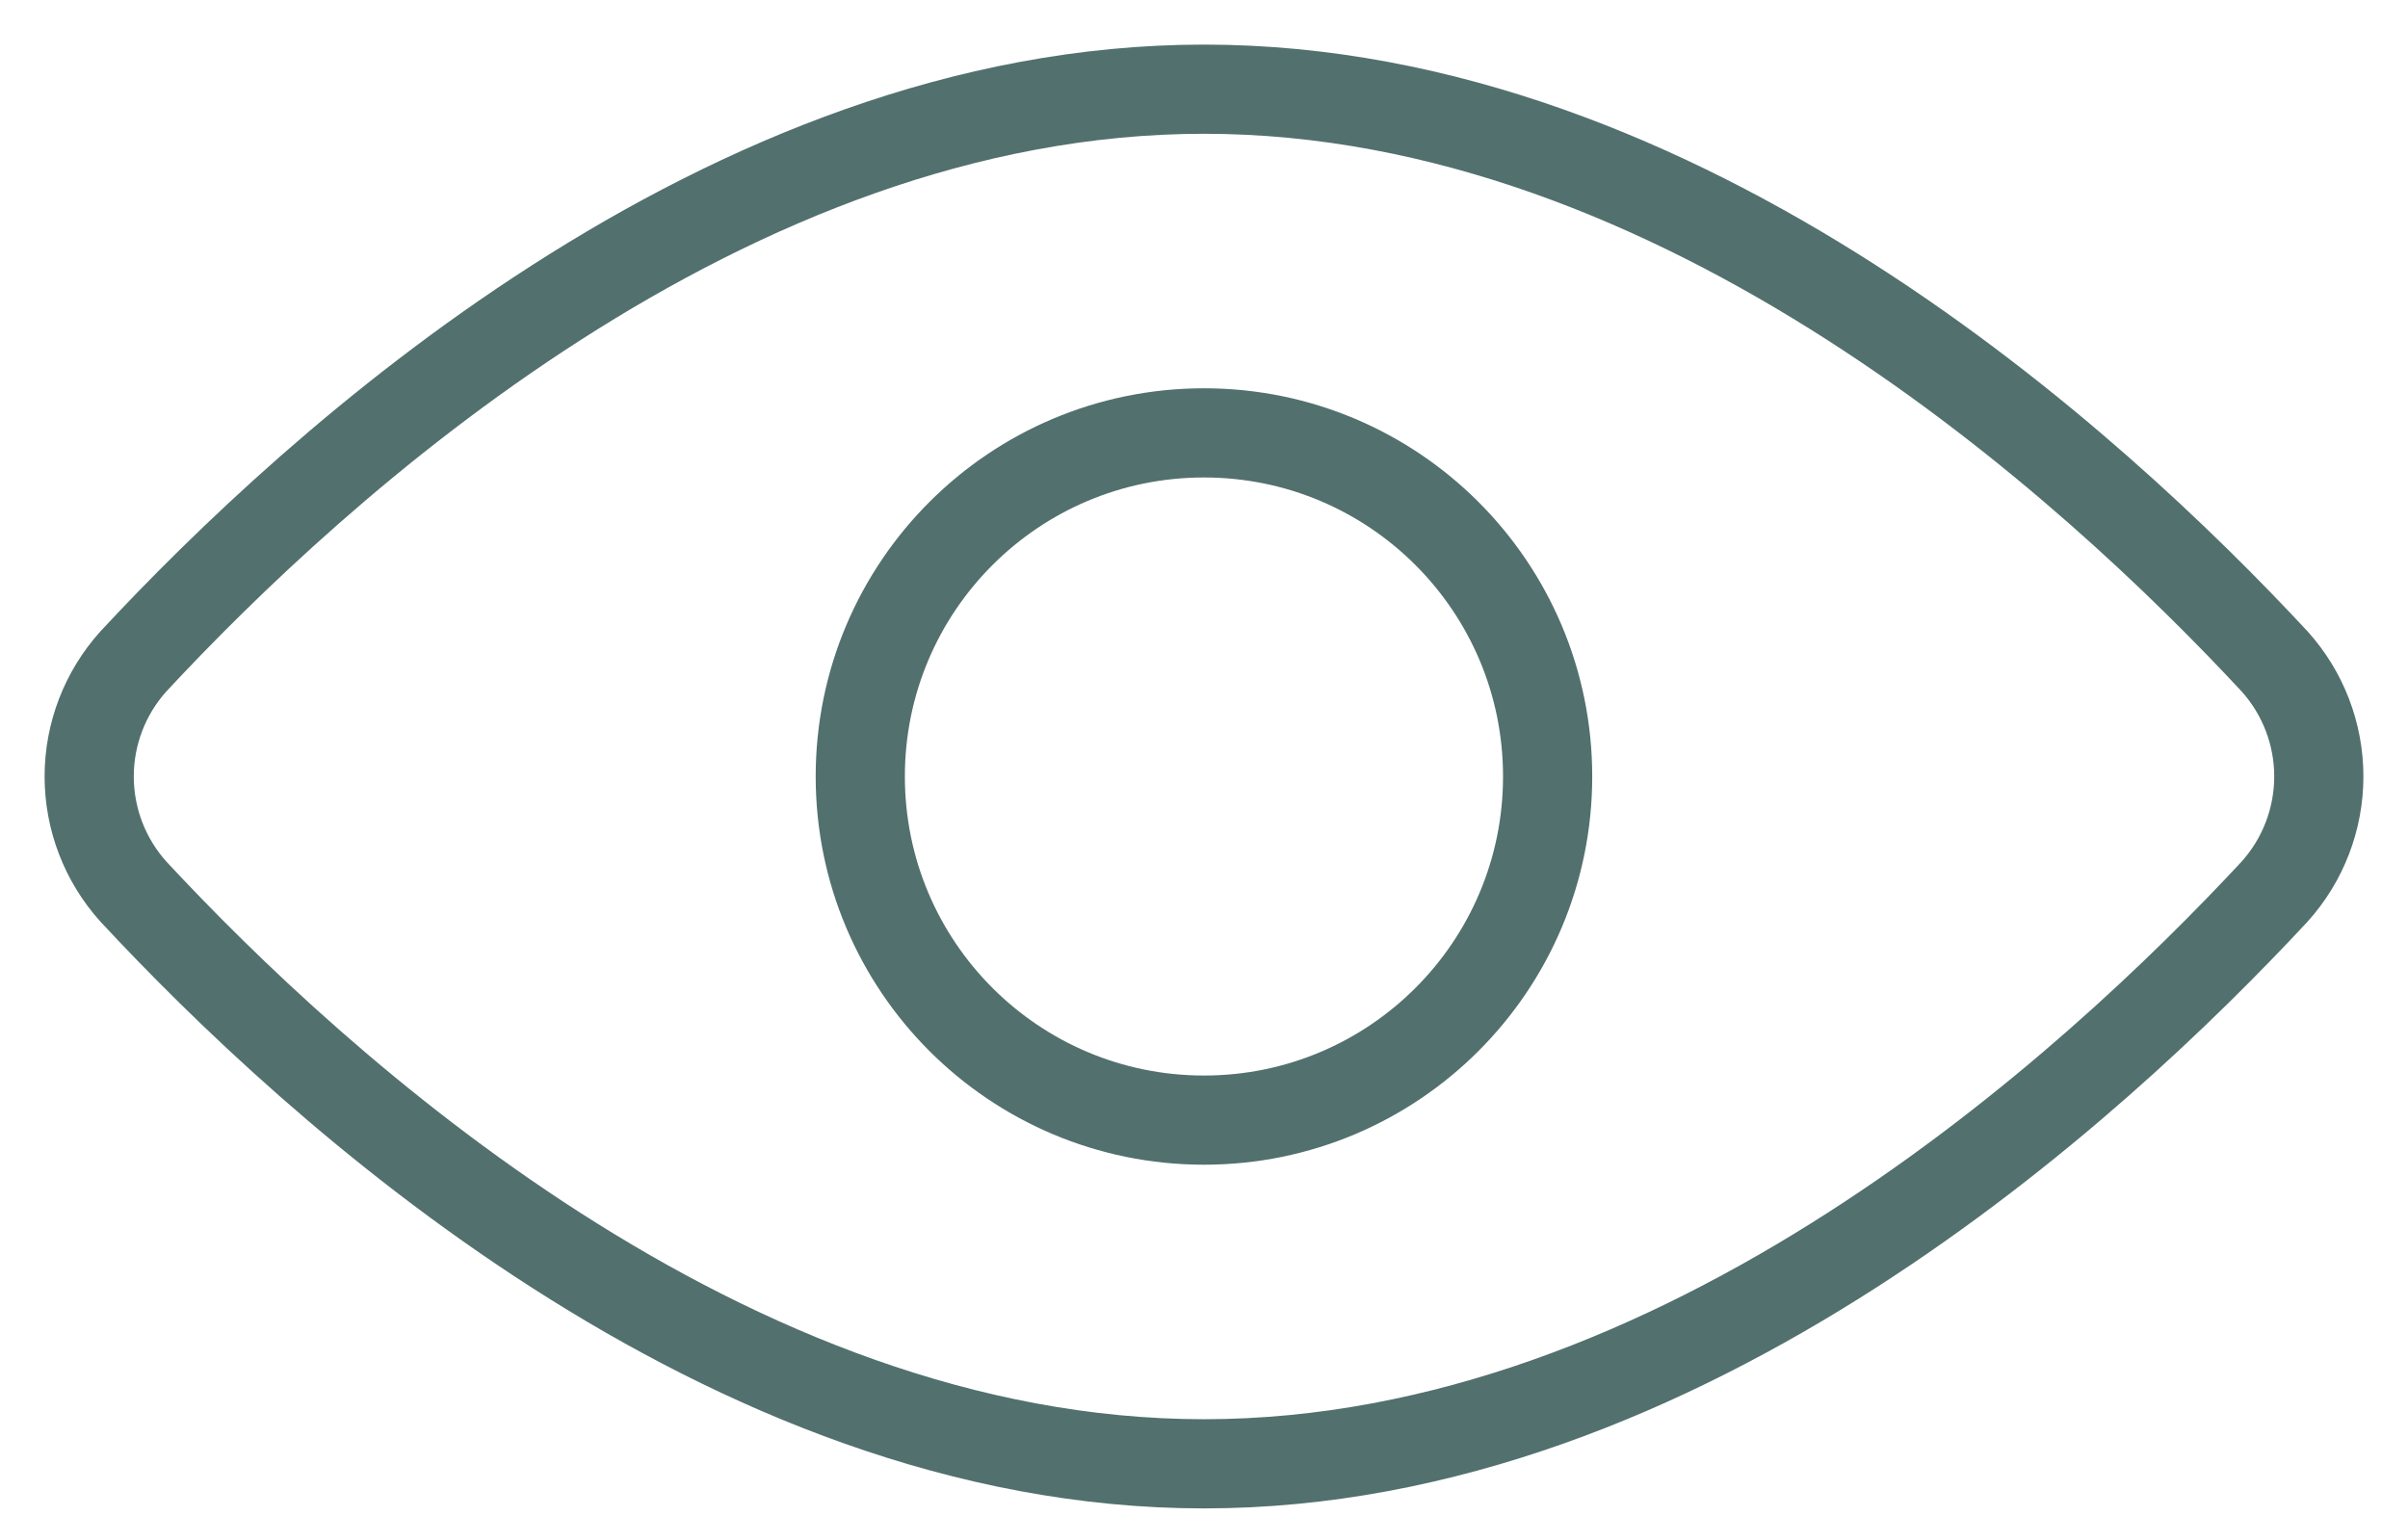 <svg width="27" height="17" viewBox="0 0 27 17" fill="none" xmlns="http://www.w3.org/2000/svg">
<path d="M25.504 7.416C25.823 7.77 26 8.23 26 8.707C26 9.184 25.823 9.644 25.504 9.998C23.48 12.175 18.876 16.414 13.5 16.414C8.124 16.414 3.519 12.175 1.496 9.998C1.177 9.644 1 9.184 1 8.707C1 8.23 1.177 7.77 1.496 7.416C3.519 5.239 8.124 1 13.5 1C18.876 1 23.48 5.239 25.504 7.416Z" stroke="#52706E" stroke-linecap="round" stroke-linejoin="round"/>
<path d="M13.5 12.56C15.628 12.56 17.353 10.835 17.353 8.707C17.353 6.579 15.628 4.854 13.5 4.854C11.371 4.854 9.646 6.579 9.646 8.707C9.646 10.835 11.371 12.56 13.5 12.56Z" stroke="#52706E" stroke-linecap="round" stroke-linejoin="round"/>
</svg>
